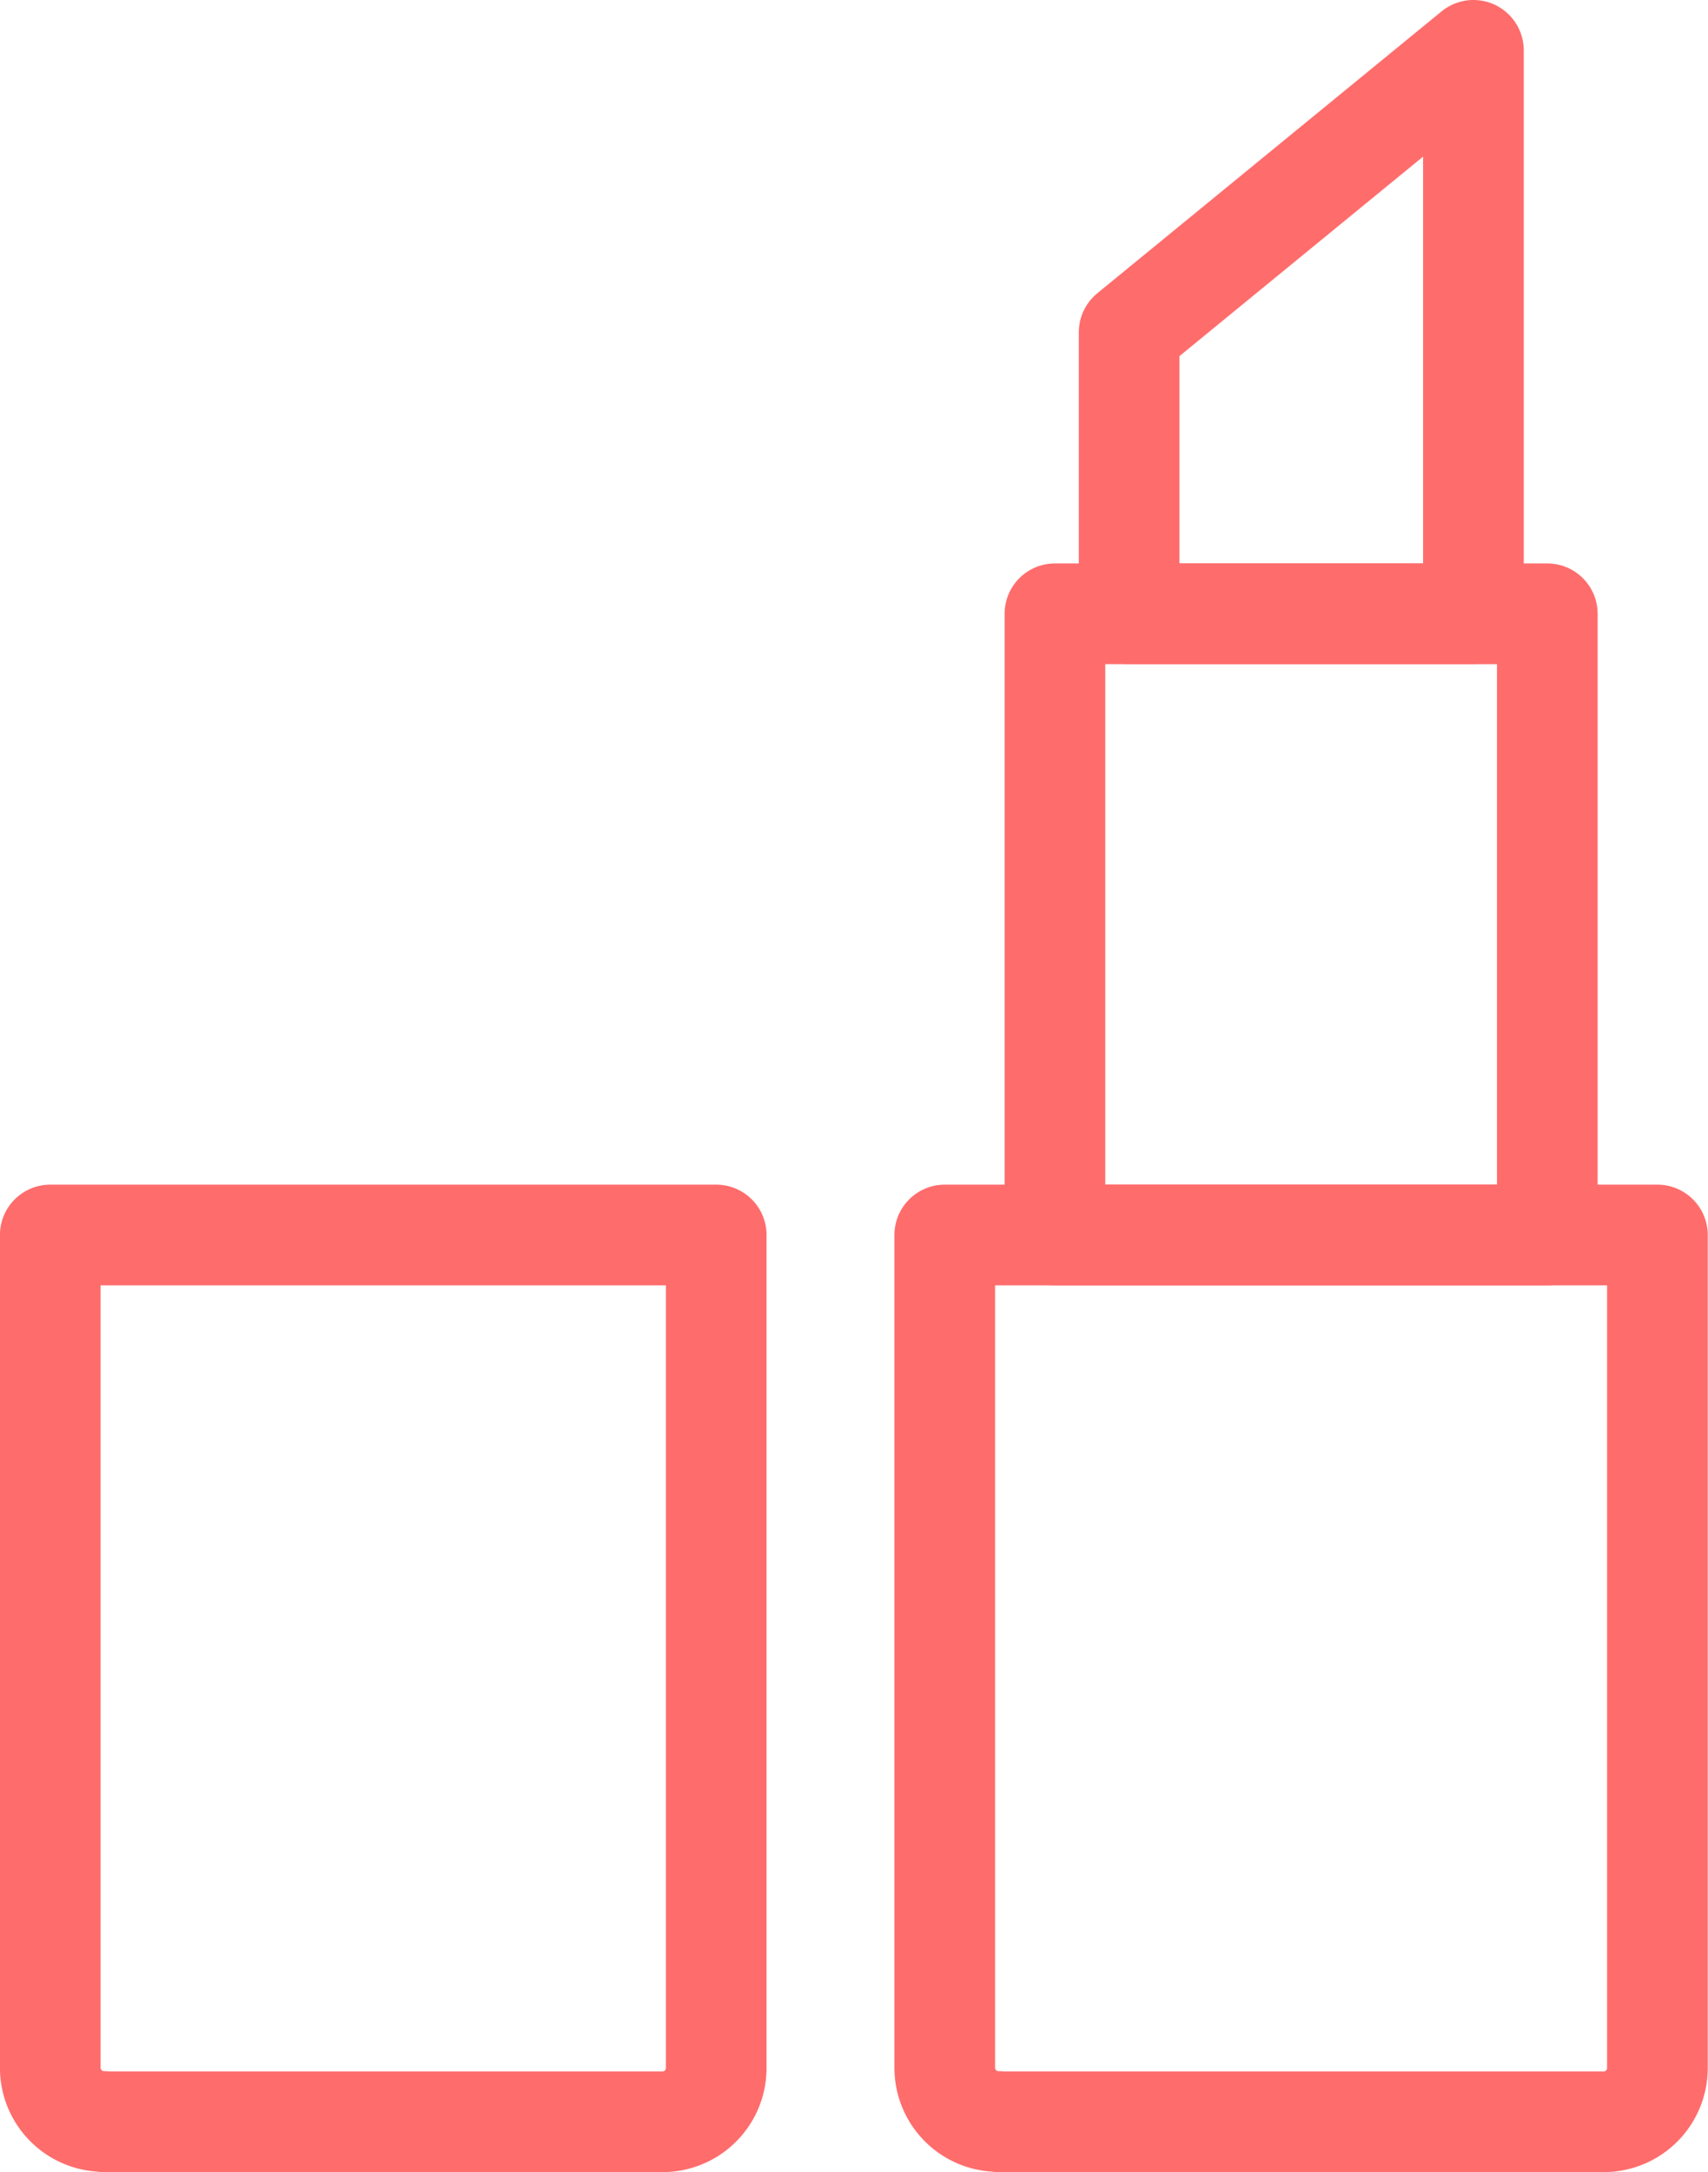 <svg xmlns="http://www.w3.org/2000/svg" width="25.455" height="32.36" viewBox="0 0 25.455 32.36">
  <g id="Group_26551" data-name="Group 26551" transform="translate(-296.251 -495.956)">
    <path id="Path_121968" data-name="Path 121968" d="M91.117,328.365h8.321a.8.8,0,0,0,.8-.8V315.154H90.313v12.407a.8.8,0,0,0,.8.8Zm0,0" transform="translate(206.687 199.201)" fill="none" stroke="#ff6c6c" stroke-linecap="round" stroke-linejoin="round" stroke-width="1.5"/>
    <path id="Path_121969" data-name="Path 121969" d="M302.231,328.365h9.017a.8.8,0,0,0,.8-.8V315.154H301.427v12.407a.8.8,0,0,0,.8.8Zm0,0" transform="translate(8.904 199.201)" fill="none" stroke="#ff6c6c" stroke-linecap="round" stroke-linejoin="round" stroke-width="1.5"/>
    <path id="Path_121970" data-name="Path 121970" d="M0,0H7.338V9.255H0ZM0,0" transform="translate(319.311 514.355) rotate(180)" fill="none" stroke="#ff6c6c" stroke-linecap="round" stroke-linejoin="round" stroke-width="1.5"/>
    <path id="Path_121971" data-name="Path 121971" d="M344.936,44.031h5.131V35.637l-5.131,4.2Zm0,0" transform="translate(-31.857 461.069)" fill="none" stroke="#ff6c6c" stroke-linecap="round" stroke-linejoin="round" stroke-width="1.5"/>
  </g>
</svg>
